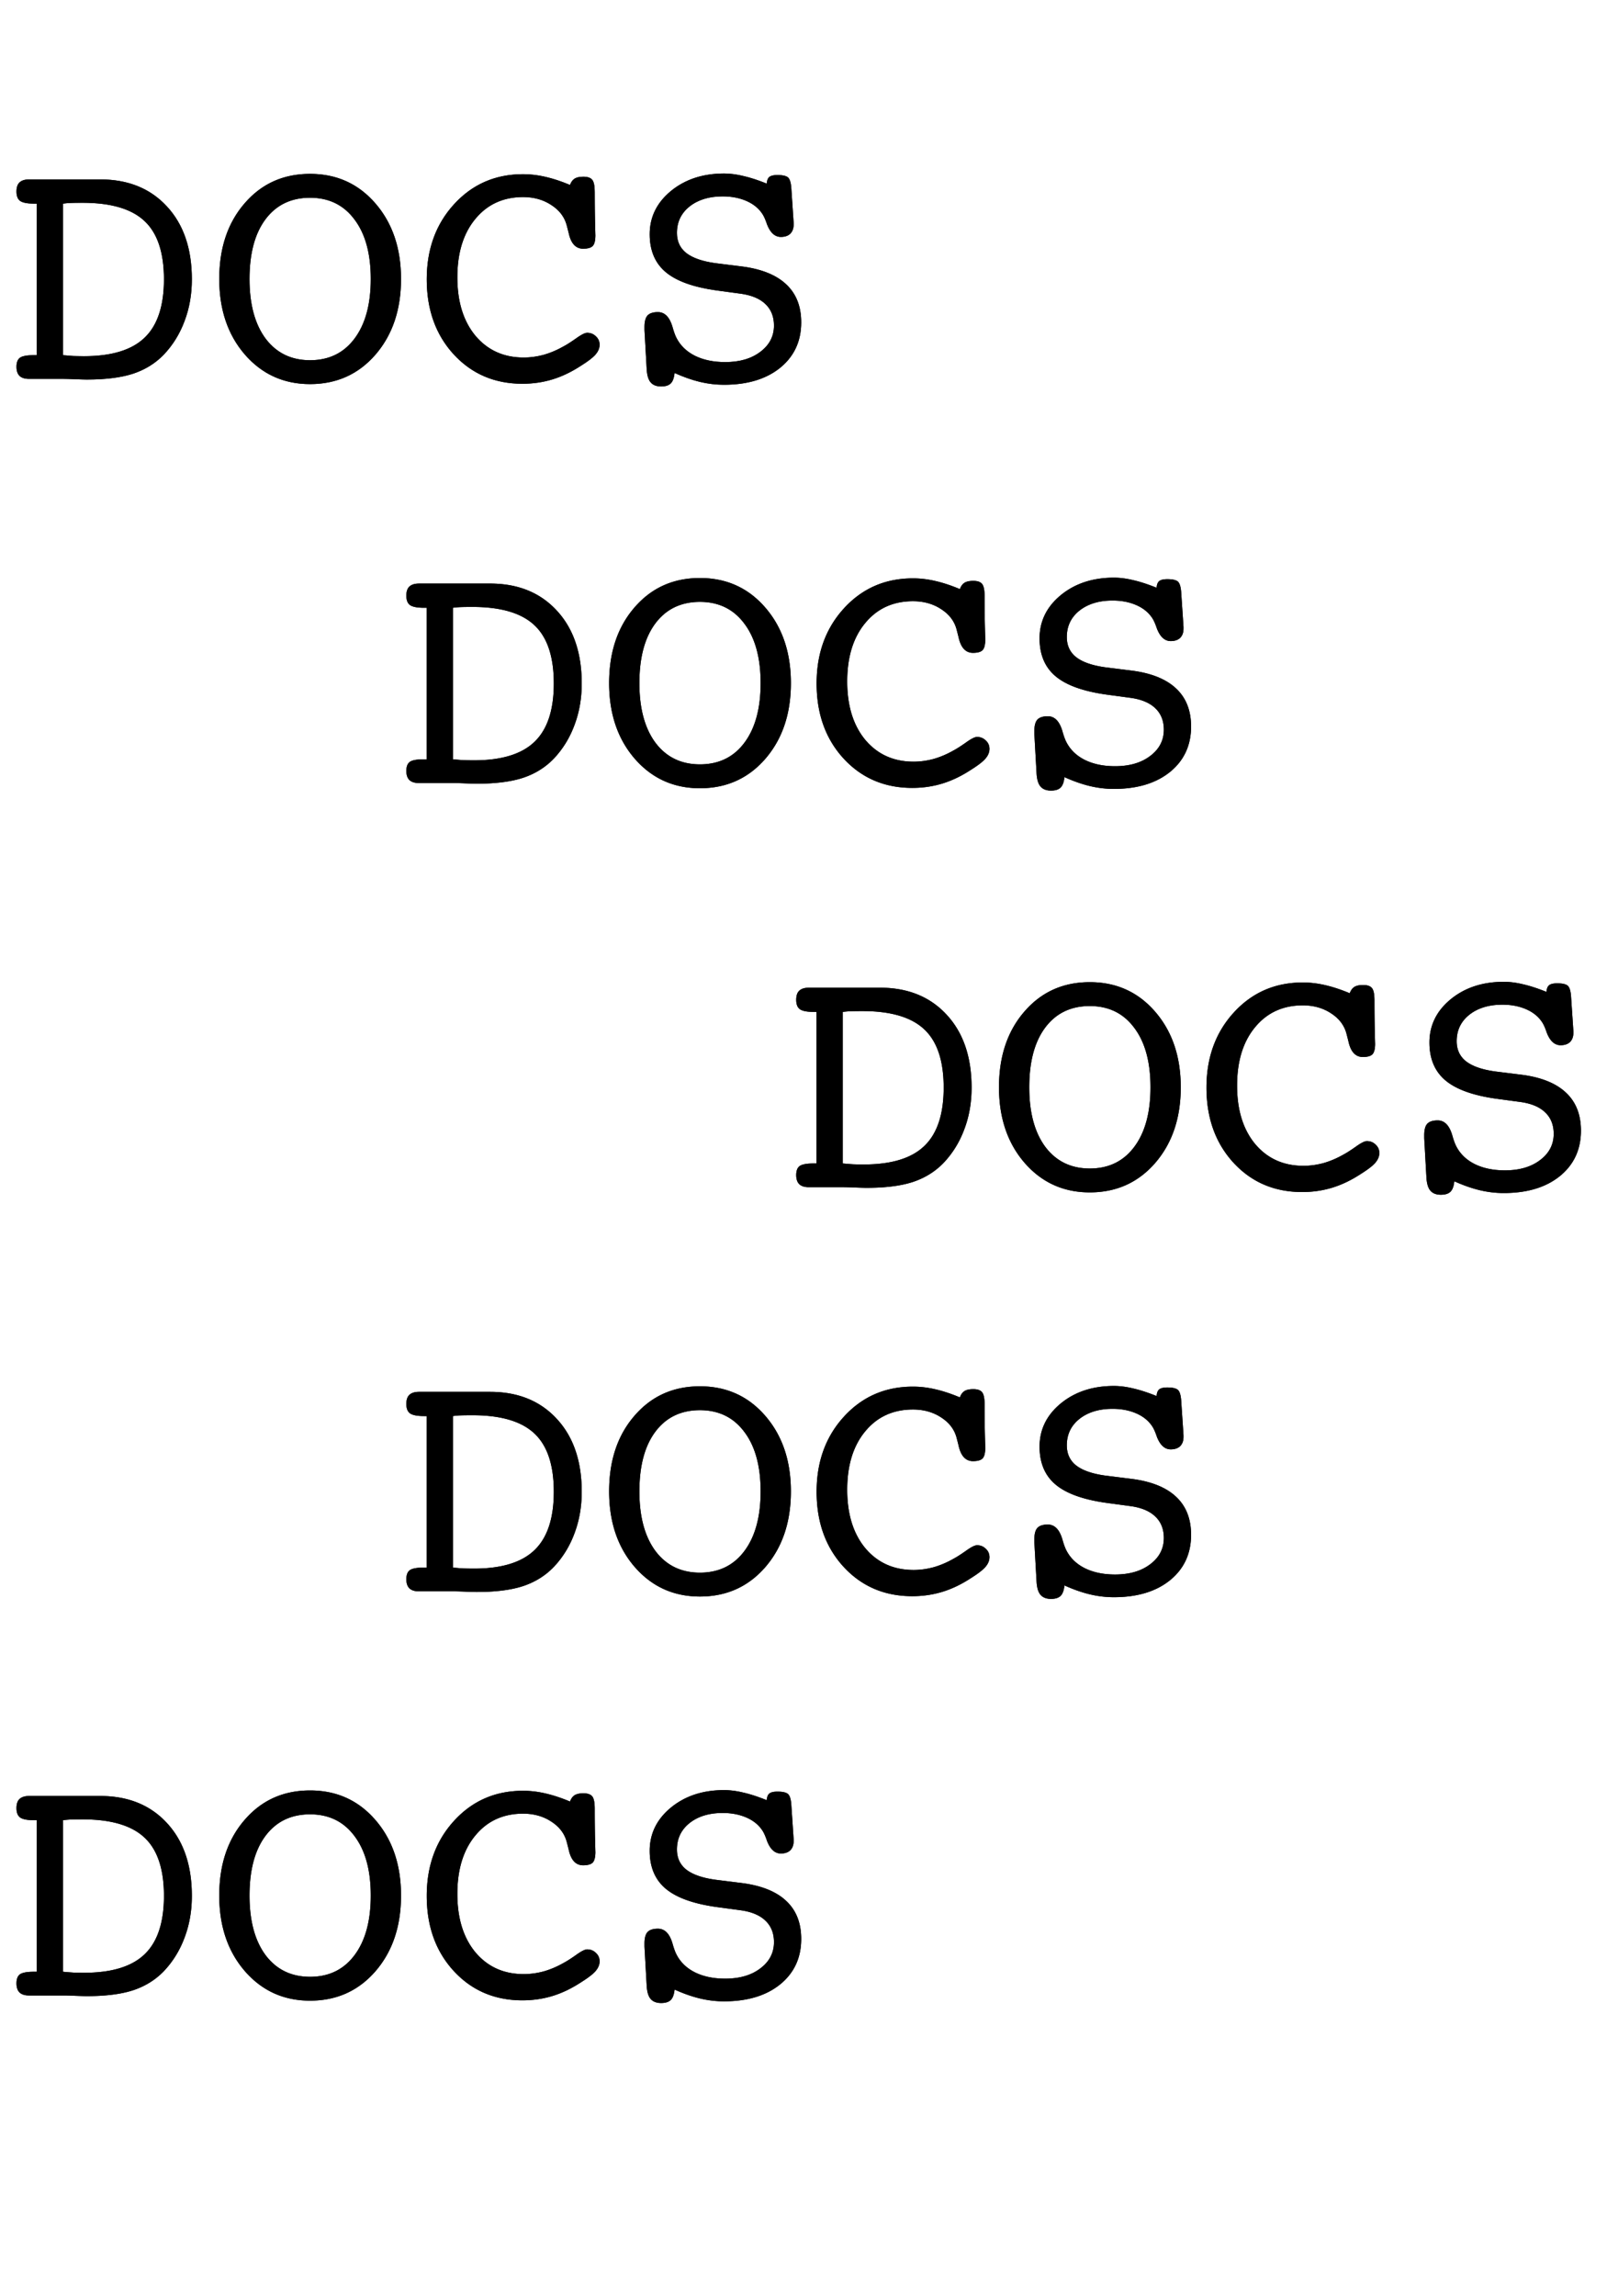 <svg fill="currentColor" 
  xmlns="http://www.w3.org/2000/svg" viewBox="0 0 700 1000">
  <path d="M27.466 154.673c1.562.146 3.1.268 4.614.366 1.563.049 3.076.073 4.541.073 12.012 0 20.8-2.685 26.367-8.056 5.615-5.371 8.423-13.843 8.423-25.415 0-11.621-2.808-20.069-8.423-25.342-5.615-5.322-14.6-7.984-26.953-7.984-2.295 0-4.053.025-5.273.074-1.172.049-2.27.146-3.296.293v65.991zm0 10.327H12.598c-1.807 0-3.174-.439-4.102-1.318-.879-.879-1.318-2.198-1.318-3.955 0-1.905.512-3.223 1.538-3.956 1.074-.732 3.076-1.098 6.006-1.098h1.318V88.682h-1.172c-2.93 0-4.956-.391-6.079-1.172-1.074-.782-1.611-2.149-1.611-4.102 0-1.806.44-3.125 1.318-3.955.928-.879 2.344-1.318 4.248-1.318h30.908c12.158 0 21.85 3.93 29.078 11.792 7.226 7.812 10.84 18.384 10.84 31.714 0 6.494-1.05 12.524-3.15 18.09-2.05 5.567-5.054 10.45-9.009 14.649-3.662 3.808-8.13 6.592-13.403 8.349-5.225 1.709-11.963 2.564-20.215 2.564-.977 0-2.637-.049-4.98-.147-2.295-.097-4.078-.146-5.347-.146zM174.683 121.494c0 13.379-3.711 24.365-11.133 32.959-7.422 8.545-16.919 12.818-28.491 12.818-11.475 0-20.948-4.297-28.418-12.891-7.422-8.594-11.133-19.556-11.133-32.886 0-13.476 3.686-24.463 11.059-32.959 7.373-8.545 16.871-12.817 28.492-12.817 11.572 0 21.069 4.297 28.491 12.89 7.422 8.594 11.133 19.556 11.133 32.886zm-39.624 35.376c8.203 0 14.648-3.125 19.336-9.375 4.736-6.299 7.104-14.966 7.104-26.001 0-11.035-2.368-19.678-7.104-25.928-4.688-6.298-11.133-9.448-19.336-9.448-8.252 0-14.722 3.125-19.41 9.375-4.638 6.201-6.958 14.868-6.958 26.001 0 11.035 2.344 19.702 7.032 26.001 4.736 6.25 11.181 9.375 19.336 9.375zM248.291 80.552c.488-1.319 1.172-2.246 2.051-2.783.879-.538 2.148-.806 3.808-.806 1.807 0 3.077.44 3.809 1.318.732.88 1.099 2.686 1.099 5.42 0 4.785.048 9.253.146 13.404.098 4.101.147 5.883.147 5.346 0 2.295-.391 3.858-1.172 4.688-.782.781-2.173 1.172-4.175 1.172-3.223 0-5.322-2.295-6.299-6.885-.342-1.367-.61-2.417-.806-3.15-.927-3.662-3.149-6.64-6.665-8.935-3.515-2.344-7.641-3.516-12.378-3.516-8.642 0-15.576 3.174-20.8 9.522-5.225 6.299-7.837 14.77-7.837 25.415 0 10.644 2.636 19.14 7.91 25.488 5.322 6.299 12.329 9.448 21.02 9.448 2.832 0 5.713-.39 8.643-1.172 2.93-.83 5.811-2.05 8.643-3.662 1.318-.683 3.125-1.831 5.419-3.442 2.295-1.66 3.931-2.49 4.908-2.49 1.513 0 2.783.512 3.808 1.538 1.075.976 1.612 2.197 1.612 3.662 0 1.465-.586 2.881-1.758 4.248-1.123 1.318-3.247 2.954-6.372 4.907-4.102 2.686-8.228 4.663-12.378 5.933-4.151 1.269-8.521 1.904-13.111 1.904-12.06 0-22.021-4.248-29.882-12.744-7.862-8.545-11.792-19.458-11.792-32.739 0-13.135 3.979-24.048 11.938-32.74 7.959-8.691 17.969-13.037 30.029-13.037 3.223 0 6.495.39 9.815 1.172 3.369.781 6.909 1.953 10.62 3.516zM293.848 162.437c-.244 2.197-.806 3.71-1.685 4.541-.879.878-2.27 1.318-4.175 1.318-2.05 0-3.589-.61-4.614-1.831-.977-1.172-1.538-3.101-1.685-5.786l-.952-16.992v-1.319c0-2.344.44-4.004 1.319-4.98.927-.977 2.441-1.465 4.541-1.465 2.929 0 5.029 2.099 6.299 6.299.585 2.099 1.147 3.686 1.684 4.76 1.709 3.418 4.395 6.055 8.057 7.911 3.711 1.855 8.13 2.783 13.257 2.783 6.298 0 11.401-1.489 15.307-4.468 3.955-2.979 5.933-6.787 5.933-11.426 0-3.857-1.221-6.958-3.662-9.302-2.393-2.343-5.909-3.857-10.547-4.541l-10.84-1.464c-10.107-1.416-17.481-4.078-22.119-7.984-4.639-3.906-6.958-9.399-6.958-16.479 0-7.471 3.076-13.745 9.228-18.823 6.202-5.079 13.916-7.618 23.145-7.618 2.685 0 5.517.367 8.496 1.099 2.978.683 6.348 1.782 10.107 3.296.098-1.416.489-2.393 1.172-2.93.684-.537 1.856-.805 3.516-.805 2.148 0 3.638.317 4.468.952.83.634 1.342 2.148 1.538 4.54l1.025 15.308v.733c0 1.709-.488 3.051-1.465 4.028-.976.928-2.343 1.392-4.101 1.392-2.588 0-4.59-1.807-6.006-5.42-.684-2.051-1.367-3.59-2.051-4.615-1.611-2.441-3.931-4.32-6.958-5.64-3.027-1.318-6.47-1.977-10.327-1.977-5.908 0-10.718 1.465-14.429 4.395-3.662 2.93-5.493 6.762-5.493 11.499 0 3.711 1.367 6.64 4.102 8.789 2.783 2.148 7.006 3.613 12.671 4.394l11.718 1.465c8.496 1.123 14.893 3.736 19.19 7.837 4.297 4.053 6.445 9.546 6.445 16.48 0 8.203-3.052 14.795-9.155 19.775-6.104 4.932-14.258 7.397-24.463 7.397-3.516 0-7.007-.415-10.474-1.245-3.467-.83-7.153-2.124-11.059-3.881z" />
  <path d="M27.466 154.673c1.562.146 3.1.268 4.614.366 1.563.049 3.076.073 4.541.073 12.012 0 20.8-2.685 26.367-8.056 5.615-5.371 8.423-13.843 8.423-25.415 0-11.621-2.808-20.069-8.423-25.342-5.615-5.322-14.6-7.984-26.953-7.984-2.295 0-4.053.025-5.273.074-1.172.049-2.27.146-3.296.293v65.991zm0 10.327H12.598c-1.807 0-3.174-.439-4.102-1.318-.879-.879-1.318-2.198-1.318-3.955 0-1.905.512-3.223 1.538-3.956 1.074-.732 3.076-1.098 6.006-1.098h1.318V88.682h-1.172c-2.93 0-4.956-.391-6.079-1.172-1.074-.782-1.611-2.149-1.611-4.102 0-1.806.44-3.125 1.318-3.955.928-.879 2.344-1.318 4.248-1.318h30.908c12.158 0 21.85 3.93 29.078 11.792 7.226 7.812 10.84 18.384 10.84 31.714 0 6.494-1.05 12.524-3.15 18.09-2.05 5.567-5.054 10.45-9.009 14.649-3.662 3.808-8.13 6.592-13.403 8.349-5.225 1.709-11.963 2.564-20.215 2.564-.977 0-2.637-.049-4.98-.147-2.295-.097-4.078-.146-5.347-.146zM174.683 121.494c0 13.379-3.711 24.365-11.133 32.959-7.422 8.545-16.919 12.818-28.491 12.818-11.475 0-20.948-4.297-28.418-12.891-7.422-8.594-11.133-19.556-11.133-32.886 0-13.476 3.686-24.463 11.059-32.959 7.373-8.545 16.871-12.817 28.492-12.817 11.572 0 21.069 4.297 28.491 12.89 7.422 8.594 11.133 19.556 11.133 32.886zm-39.624 35.376c8.203 0 14.648-3.125 19.336-9.375 4.736-6.299 7.104-14.966 7.104-26.001 0-11.035-2.368-19.678-7.104-25.928-4.688-6.298-11.133-9.448-19.336-9.448-8.252 0-14.722 3.125-19.41 9.375-4.638 6.201-6.958 14.868-6.958 26.001 0 11.035 2.344 19.702 7.032 26.001 4.736 6.25 11.181 9.375 19.336 9.375zM248.291 80.552c.488-1.319 1.172-2.246 2.051-2.783.879-.538 2.148-.806 3.808-.806 1.807 0 3.077.44 3.809 1.318.732.88 1.099 2.686 1.099 5.42 0 4.785.048 9.253.146 13.404.098 4.101.147 5.883.147 5.346 0 2.295-.391 3.858-1.172 4.688-.782.781-2.173 1.172-4.175 1.172-3.223 0-5.322-2.295-6.299-6.885-.342-1.367-.61-2.417-.806-3.15-.927-3.662-3.149-6.64-6.665-8.935-3.515-2.344-7.641-3.516-12.378-3.516-8.642 0-15.576 3.174-20.8 9.522-5.225 6.299-7.837 14.77-7.837 25.415 0 10.644 2.636 19.14 7.91 25.488 5.322 6.299 12.329 9.448 21.02 9.448 2.832 0 5.713-.39 8.643-1.172 2.93-.83 5.811-2.05 8.643-3.662 1.318-.683 3.125-1.831 5.419-3.442 2.295-1.66 3.931-2.49 4.908-2.49 1.513 0 2.783.512 3.808 1.538 1.075.976 1.612 2.197 1.612 3.662 0 1.465-.586 2.881-1.758 4.248-1.123 1.318-3.247 2.954-6.372 4.907-4.102 2.686-8.228 4.663-12.378 5.933-4.151 1.269-8.521 1.904-13.111 1.904-12.06 0-22.021-4.248-29.882-12.744-7.862-8.545-11.792-19.458-11.792-32.739 0-13.135 3.979-24.048 11.938-32.74 7.959-8.691 17.969-13.037 30.029-13.037 3.223 0 6.495.39 9.815 1.172 3.369.781 6.909 1.953 10.62 3.516zM293.848 162.437c-.244 2.197-.806 3.71-1.685 4.541-.879.878-2.27 1.318-4.175 1.318-2.05 0-3.589-.61-4.614-1.831-.977-1.172-1.538-3.101-1.685-5.786l-.952-16.992v-1.319c0-2.344.44-4.004 1.319-4.98.927-.977 2.441-1.465 4.541-1.465 2.929 0 5.029 2.099 6.299 6.299.585 2.099 1.147 3.686 1.684 4.76 1.709 3.418 4.395 6.055 8.057 7.911 3.711 1.855 8.13 2.783 13.257 2.783 6.298 0 11.401-1.489 15.307-4.468 3.955-2.979 5.933-6.787 5.933-11.426 0-3.857-1.221-6.958-3.662-9.302-2.393-2.343-5.909-3.857-10.547-4.541l-10.84-1.464c-10.107-1.416-17.481-4.078-22.119-7.984-4.639-3.906-6.958-9.399-6.958-16.479 0-7.471 3.076-13.745 9.228-18.823 6.202-5.079 13.916-7.618 23.145-7.618 2.685 0 5.517.367 8.496 1.099 2.978.683 6.348 1.782 10.107 3.296.098-1.416.489-2.393 1.172-2.93.684-.537 1.856-.805 3.516-.805 2.148 0 3.638.317 4.468.952.83.634 1.342 2.148 1.538 4.54l1.025 15.308v.733c0 1.709-.488 3.051-1.465 4.028-.976.928-2.343 1.392-4.101 1.392-2.588 0-4.59-1.807-6.006-5.42-.684-2.051-1.367-3.59-2.051-4.615-1.611-2.441-3.931-4.32-6.958-5.64-3.027-1.318-6.47-1.977-10.327-1.977-5.908 0-10.718 1.465-14.429 4.395-3.662 2.93-5.493 6.762-5.493 11.499 0 3.711 1.367 6.64 4.102 8.789 2.783 2.148 7.006 3.613 12.671 4.394l11.718 1.465c8.496 1.123 14.893 3.736 19.19 7.837 4.297 4.053 6.445 9.546 6.445 16.48 0 8.203-3.052 14.795-9.155 19.775-6.104 4.932-14.258 7.397-24.463 7.397-3.516 0-7.007-.415-10.474-1.245-3.467-.83-7.153-2.124-11.059-3.881zM197.29 330.673c1.563.146 3.101.268 4.614.366 1.563.049 3.076.073 4.541.073 12.012 0 20.801-2.685 26.367-8.056 5.616-5.371 8.423-13.843 8.423-25.415 0-11.621-2.807-20.069-8.423-25.342-5.615-5.322-14.599-7.984-26.953-7.984-2.295 0-4.052.025-5.273.074a32.98 32.98 0 00-3.296.293v65.991zm0 10.327H182.422c-1.807 0-3.174-.439-4.102-1.318-.879-.879-1.318-2.198-1.318-3.955 0-1.905.513-3.223 1.538-3.956 1.074-.732 3.076-1.098 6.006-1.098h1.318v-65.991h-1.172c-2.929 0-4.956-.391-6.079-1.172-1.074-.781-1.611-2.149-1.611-4.102 0-1.806.439-3.125 1.318-3.955.928-.879 2.344-1.318 4.248-1.318h30.909c12.158 0 21.85 3.93 29.077 11.792 7.226 7.812 10.84 18.384 10.84 31.714 0 6.494-1.05 12.524-3.15 18.09-2.051 5.567-5.054 10.45-9.009 14.649-3.662 3.808-8.13 6.592-13.403 8.349-5.225 1.709-11.963 2.564-20.215 2.564-.976 0-2.637-.049-4.98-.147-2.295-.097-4.077-.146-5.347-.146zM344.507 297.494c0 13.379-3.711 24.365-11.133 32.959-7.422 8.545-16.919 12.818-28.491 12.818-11.475 0-20.947-4.297-28.418-12.891-7.422-8.594-11.133-19.556-11.133-32.886 0-13.476 3.687-24.463 11.06-32.959 7.373-8.545 16.87-12.817 28.491-12.817 11.572 0 21.069 4.297 28.491 12.89 7.422 8.594 11.133 19.556 11.133 32.886zm-39.624 35.376c8.203 0 14.648-3.125 19.336-9.375 4.736-6.299 7.104-14.966 7.104-26.001 0-11.035-2.368-19.678-7.104-25.928-4.688-6.298-11.133-9.448-19.336-9.448-8.252 0-14.722 3.125-19.409 9.375-4.639 6.201-6.958 14.868-6.958 26.001 0 11.035 2.343 19.702 7.031 26.001 4.736 6.25 11.182 9.375 19.336 9.375zM418.115 256.552c.489-1.319 1.172-2.246 2.051-2.783.879-.538 2.148-.806 3.809-.806 1.806 0 3.076.439 3.808 1.318.733.879 1.099 2.686 1.099 5.42 0 4.785.049 9.253.146 13.403.098 4.102.147 5.884.147 5.347 0 2.295-.391 3.858-1.172 4.688-.781.781-2.173 1.172-4.175 1.172-3.223 0-5.322-2.295-6.299-6.885-.341-1.367-.61-2.417-.805-3.15-.928-3.662-3.15-6.64-6.665-8.935-3.516-2.344-7.642-3.516-12.378-3.516-8.643 0-15.577 3.174-20.801 9.522-5.225 6.299-7.837 14.77-7.837 25.415 0 10.644 2.637 19.14 7.91 25.488 5.322 6.299 12.329 9.448 21.021 9.448 2.832 0 5.713-.39 8.642-1.172 2.93-.83 5.811-2.05 8.643-3.662 1.318-.683 3.125-1.831 5.42-3.442 2.295-1.66 3.93-2.49 4.907-2.49 1.514 0 2.783.512 3.809 1.538 1.074.976 1.611 2.197 1.611 3.662 0 1.465-.586 2.881-1.758 4.248-1.123 1.318-3.247 2.954-6.372 4.907-4.102 2.686-8.228 4.663-12.378 5.933-4.15 1.269-8.52 1.904-13.11 1.904-12.061 0-22.022-4.248-29.883-12.744-7.861-8.545-11.792-19.458-11.792-32.739 0-13.135 3.979-24.048 11.938-32.74 7.959-8.691 17.969-13.037 30.03-13.037 3.222 0 6.494.391 9.814 1.172 3.369.781 6.909 1.953 10.62 3.516zM463.672 338.437c-.244 2.197-.806 3.71-1.685 4.541-.879.878-2.27 1.318-4.175 1.318-2.05 0-3.588-.61-4.614-1.831-.976-1.172-1.538-3.101-1.684-5.786l-.952-16.992v-1.319c0-2.344.439-4.004 1.318-4.98.928-.977 2.441-1.465 4.541-1.465 2.93 0 5.029 2.099 6.299 6.299.586 2.099 1.147 3.686 1.684 4.76 1.709 3.418 4.395 6.055 8.057 7.911 3.711 1.855 8.13 2.783 13.257 2.783 6.299 0 11.401-1.489 15.307-4.468 3.955-2.979 5.933-6.787 5.933-11.426 0-3.857-1.221-6.958-3.662-9.302-2.393-2.343-5.908-3.857-10.547-4.541l-10.84-1.464c-10.107-1.416-17.48-4.078-22.119-7.984-4.639-3.906-6.958-9.399-6.958-16.479 0-7.471 3.076-13.745 9.229-18.824 6.201-5.078 13.916-7.617 23.144-7.617 2.686 0 5.518.367 8.496 1.099 2.979.684 6.348 1.782 10.108 3.296.097-1.416.488-2.393 1.171-2.93.684-.537 1.856-.806 3.516-.806 2.149 0 3.638.318 4.468.953.83.634 1.343 2.148 1.538 4.541l1.025 15.307v.733c0 1.709-.488 3.051-1.465 4.028-.976.928-2.343 1.392-4.101 1.392-2.588 0-4.59-1.807-6.006-5.42-.684-2.051-1.367-3.589-2.051-4.615-1.611-2.441-3.93-4.321-6.958-5.639-3.027-1.319-6.469-1.978-10.327-1.978-5.908 0-10.718 1.465-14.429 4.395-3.662 2.929-5.493 6.762-5.493 11.499 0 3.711 1.367 6.64 4.102 8.789 2.783 2.148 7.007 3.613 12.671 4.394l11.718 1.465c8.497 1.123 14.893 3.736 19.19 7.837 4.297 4.053 6.445 9.546 6.445 16.48 0 8.203-3.052 14.795-9.155 19.775-6.104 4.932-14.258 7.397-24.463 7.397-3.516 0-7.007-.415-10.474-1.245-3.466-.83-7.153-2.124-11.059-3.881z" />
  <path d="M197.29 330.673c1.563.146 3.101.268 4.614.366 1.563.049 3.076.073 4.541.073 12.012 0 20.801-2.685 26.367-8.056 5.616-5.371 8.423-13.843 8.423-25.415 0-11.621-2.807-20.069-8.423-25.342-5.615-5.322-14.599-7.984-26.953-7.984-2.295 0-4.052.025-5.273.074a32.98 32.98 0 00-3.296.293v65.991zm0 10.327H182.422c-1.807 0-3.174-.439-4.102-1.318-.879-.879-1.318-2.198-1.318-3.955 0-1.905.513-3.223 1.538-3.956 1.074-.732 3.076-1.098 6.006-1.098h1.318v-65.991h-1.172c-2.929 0-4.956-.391-6.079-1.172-1.074-.781-1.611-2.149-1.611-4.102 0-1.806.439-3.125 1.318-3.955.928-.879 2.344-1.318 4.248-1.318h30.909c12.158 0 21.85 3.93 29.077 11.792 7.226 7.812 10.84 18.384 10.84 31.714 0 6.494-1.05 12.524-3.15 18.09-2.051 5.567-5.054 10.45-9.009 14.649-3.662 3.808-8.13 6.592-13.403 8.349-5.225 1.709-11.963 2.564-20.215 2.564-.976 0-2.637-.049-4.98-.147-2.295-.097-4.077-.146-5.347-.146zM344.507 297.494c0 13.379-3.711 24.365-11.133 32.959-7.422 8.545-16.919 12.818-28.491 12.818-11.475 0-20.947-4.297-28.418-12.891-7.422-8.594-11.133-19.556-11.133-32.886 0-13.476 3.687-24.463 11.06-32.959 7.373-8.545 16.87-12.817 28.491-12.817 11.572 0 21.069 4.297 28.491 12.89 7.422 8.594 11.133 19.556 11.133 32.886zm-39.624 35.376c8.203 0 14.648-3.125 19.336-9.375 4.736-6.299 7.104-14.966 7.104-26.001 0-11.035-2.368-19.678-7.104-25.928-4.688-6.298-11.133-9.448-19.336-9.448-8.252 0-14.722 3.125-19.409 9.375-4.639 6.201-6.958 14.868-6.958 26.001 0 11.035 2.343 19.702 7.031 26.001 4.736 6.25 11.182 9.375 19.336 9.375zM418.115 256.552c.489-1.319 1.172-2.246 2.051-2.783.879-.538 2.148-.806 3.809-.806 1.806 0 3.076.439 3.808 1.318.733.879 1.099 2.686 1.099 5.42 0 4.785.049 9.253.146 13.403.098 4.102.147 5.884.147 5.347 0 2.295-.391 3.858-1.172 4.688-.781.781-2.173 1.172-4.175 1.172-3.223 0-5.322-2.295-6.299-6.885-.341-1.367-.61-2.417-.805-3.15-.928-3.662-3.15-6.64-6.665-8.935-3.516-2.344-7.642-3.516-12.378-3.516-8.643 0-15.577 3.174-20.801 9.522-5.225 6.299-7.837 14.77-7.837 25.415 0 10.644 2.637 19.14 7.91 25.488 5.322 6.299 12.329 9.448 21.021 9.448 2.832 0 5.713-.39 8.642-1.172 2.93-.83 5.811-2.05 8.643-3.662 1.318-.683 3.125-1.831 5.42-3.442 2.295-1.66 3.93-2.49 4.907-2.49 1.514 0 2.783.512 3.809 1.538 1.074.976 1.611 2.197 1.611 3.662 0 1.465-.586 2.881-1.758 4.248-1.123 1.318-3.247 2.954-6.372 4.907-4.102 2.686-8.228 4.663-12.378 5.933-4.15 1.269-8.52 1.904-13.11 1.904-12.061 0-22.022-4.248-29.883-12.744-7.861-8.545-11.792-19.458-11.792-32.739 0-13.135 3.979-24.048 11.938-32.74 7.959-8.691 17.969-13.037 30.03-13.037 3.222 0 6.494.391 9.814 1.172 3.369.781 6.909 1.953 10.62 3.516zM463.672 338.437c-.244 2.197-.806 3.71-1.685 4.541-.879.878-2.27 1.318-4.175 1.318-2.05 0-3.588-.61-4.614-1.831-.976-1.172-1.538-3.101-1.684-5.786l-.952-16.992v-1.319c0-2.344.439-4.004 1.318-4.98.928-.977 2.441-1.465 4.541-1.465 2.93 0 5.029 2.099 6.299 6.299.586 2.099 1.147 3.686 1.684 4.76 1.709 3.418 4.395 6.055 8.057 7.911 3.711 1.855 8.13 2.783 13.257 2.783 6.299 0 11.401-1.489 15.307-4.468 3.955-2.979 5.933-6.787 5.933-11.426 0-3.857-1.221-6.958-3.662-9.302-2.393-2.343-5.908-3.857-10.547-4.541l-10.84-1.464c-10.107-1.416-17.48-4.078-22.119-7.984-4.639-3.906-6.958-9.399-6.958-16.479 0-7.471 3.076-13.745 9.229-18.824 6.201-5.078 13.916-7.617 23.144-7.617 2.686 0 5.518.367 8.496 1.099 2.979.684 6.348 1.782 10.108 3.296.097-1.416.488-2.393 1.171-2.93.684-.537 1.856-.806 3.516-.806 2.149 0 3.638.318 4.468.953.83.634 1.343 2.148 1.538 4.541l1.025 15.307v.733c0 1.709-.488 3.051-1.465 4.028-.976.928-2.343 1.392-4.101 1.392-2.588 0-4.59-1.807-6.006-5.42-.684-2.051-1.367-3.589-2.051-4.615-1.611-2.441-3.93-4.321-6.958-5.639-3.027-1.319-6.469-1.978-10.327-1.978-5.908 0-10.718 1.465-14.429 4.395-3.662 2.929-5.493 6.762-5.493 11.499 0 3.711 1.367 6.64 4.102 8.789 2.783 2.148 7.007 3.613 12.671 4.394l11.718 1.465c8.497 1.123 14.893 3.736 19.19 7.837 4.297 4.053 6.445 9.546 6.445 16.48 0 8.203-3.052 14.795-9.155 19.775-6.104 4.932-14.258 7.397-24.463 7.397-3.516 0-7.007-.415-10.474-1.245-3.466-.83-7.153-2.124-11.059-3.881zM367.114 506.673c1.563.146 3.101.268 4.615.366 1.562.049 3.076.073 4.541.073 12.011 0 20.8-2.685 26.367-8.056 5.615-5.371 8.423-13.843 8.423-25.415 0-11.621-2.808-20.069-8.423-25.342-5.616-5.322-14.6-7.984-26.953-7.984-2.295 0-4.053.025-5.274.074-1.172.049-2.27.146-3.296.293v65.991zm0 10.327H352.246c-1.807 0-3.174-.439-4.101-1.318-.879-.879-1.319-2.198-1.319-3.955 0-1.905.513-3.223 1.538-3.956 1.074-.732 3.076-1.098 6.006-1.098h1.318v-65.991h-1.171c-2.93 0-4.956-.391-6.079-1.172-1.075-.781-1.612-2.149-1.612-4.102 0-1.806.44-3.125 1.319-3.955.927-.879 2.343-1.318 4.248-1.318h30.908c12.158 0 21.85 3.93 29.077 11.792 7.226 7.812 10.84 18.384 10.84 31.714 0 6.494-1.05 12.524-3.15 18.09-2.05 5.567-5.053 10.45-9.008 14.649-3.663 3.808-8.13 6.592-13.404 8.349-5.224 1.709-11.963 2.564-20.215 2.564-.976 0-2.636-.049-4.98-.147-2.295-.097-4.077-.146-5.347-.146zM514.331 473.494c0 13.379-3.711 24.365-11.133 32.959-7.422 8.545-16.919 12.818-28.491 12.818-11.475 0-20.947-4.297-28.418-12.891-7.422-8.594-11.133-19.556-11.133-32.886 0-13.476 3.687-24.463 11.06-32.959 7.373-8.545 16.87-12.817 28.491-12.817 11.572 0 21.069 4.297 28.491 12.89 7.422 8.594 11.133 19.556 11.133 32.886zm-39.624 35.376c8.203 0 14.648-3.125 19.336-9.375 4.736-6.299 7.104-14.966 7.104-26.001 0-11.035-2.368-19.678-7.104-25.928-4.688-6.298-11.133-9.448-19.336-9.448-8.252 0-14.722 3.125-19.409 9.375-4.639 6.201-6.958 14.868-6.958 26.001 0 11.035 2.344 19.702 7.031 26.001 4.736 6.25 11.182 9.375 19.336 9.375zM587.939 432.552c.489-1.319 1.172-2.246 2.051-2.783.879-.538 2.149-.806 3.809-.806 1.806 0 3.076.439 3.808 1.318.733.879 1.099 2.686 1.099 5.42 0 4.785.049 9.253.147 13.403.097 4.102.146 5.884.146 5.347 0 2.295-.391 3.858-1.172 4.688-.781.781-2.173 1.172-4.175 1.172-3.222 0-5.322-2.295-6.298-6.885a233.566 233.566 0 00-.806-3.15c-.928-3.662-3.15-6.64-6.665-8.935-3.516-2.344-7.642-3.516-12.378-3.516-8.643 0-15.576 3.174-20.801 9.522-5.225 6.299-7.837 14.77-7.837 25.415 0 10.644 2.637 19.14 7.91 25.488 5.323 6.299 12.329 9.448 21.021 9.448 2.832 0 5.713-.39 8.642-1.172 2.93-.83 5.811-2.05 8.643-3.662 1.318-.683 3.125-1.831 5.42-3.442 2.295-1.66 3.931-2.49 4.907-2.49 1.514 0 2.783.512 3.809 1.538 1.074.976 1.611 2.197 1.611 3.662 0 1.465-.586 2.881-1.758 4.248-1.123 1.318-3.247 2.954-6.372 4.907-4.101 2.686-8.227 4.663-12.378 5.933-4.15 1.269-8.52 1.904-13.11 1.904-12.061 0-22.022-4.248-29.883-12.744-7.861-8.545-11.792-19.458-11.792-32.739 0-13.135 3.98-24.048 11.939-32.74 7.959-8.691 17.968-13.037 30.029-13.037 3.223 0 6.494.391 9.814 1.172 3.369.781 6.91 1.953 10.62 3.516zM633.496 514.437c-.244 2.197-.806 3.71-1.684 4.541-.879.878-2.271 1.318-4.175 1.318-2.051 0-3.589-.61-4.615-1.831-.976-1.172-1.538-3.101-1.684-5.786l-.952-16.992v-1.319c0-2.344.439-4.004 1.318-4.98.928-.977 2.442-1.465 4.541-1.465 2.93 0 5.029 2.099 6.299 6.299.586 2.099 1.147 3.686 1.685 4.76 1.709 3.418 4.394 6.055 8.056 7.911 3.711 1.855 8.13 2.783 13.257 2.783 6.299 0 11.401-1.489 15.308-4.468 3.955-2.979 5.932-6.787 5.932-11.426 0-3.857-1.22-6.958-3.662-9.302-2.392-2.343-5.908-3.857-10.547-4.541l-10.84-1.464c-10.107-1.416-17.48-4.078-22.119-7.984-4.638-3.906-6.958-9.399-6.958-16.479 0-7.471 3.076-13.745 9.229-18.824 6.201-5.078 13.916-7.617 23.144-7.617 2.686 0 5.518.367 8.496 1.099 2.979.684 6.348 1.782 10.108 3.296.097-1.416.488-2.393 1.172-2.93.683-.537 1.855-.806 3.515-.806 2.149 0 3.638.318 4.468.953.83.634 1.343 2.148 1.538 4.541l1.026 15.307v.733c0 1.709-.489 3.051-1.465 4.028-.977.928-2.344 1.392-4.102 1.392-2.588 0-4.59-1.807-6.006-5.42-.683-2.051-1.367-3.589-2.05-4.615-1.612-2.441-3.931-4.321-6.958-5.639-3.028-1.319-6.47-1.978-10.328-1.978-5.908 0-10.717 1.465-14.428 4.395-3.662 2.929-5.494 6.762-5.494 11.499 0 3.711 1.368 6.64 4.102 8.789 2.783 2.148 7.007 3.613 12.671 4.394l11.719 1.465c8.496 1.123 14.892 3.736 19.189 7.837 4.297 4.053 6.445 9.546 6.445 16.48 0 8.203-3.051 14.795-9.155 19.775-6.103 4.932-14.258 7.397-24.463 7.397-3.515 0-7.007-.415-10.473-1.245-3.467-.83-7.154-2.124-11.06-3.881z" />
  <path d="M367.114 506.673c1.563.146 3.101.268 4.615.366 1.562.049 3.076.073 4.541.073 12.011 0 20.8-2.685 26.367-8.056 5.615-5.371 8.423-13.843 8.423-25.415 0-11.621-2.808-20.069-8.423-25.342-5.616-5.322-14.6-7.984-26.953-7.984-2.295 0-4.053.025-5.274.074-1.172.049-2.27.146-3.296.293v65.991zm0 10.327H352.246c-1.807 0-3.174-.439-4.101-1.318-.879-.879-1.319-2.198-1.319-3.955 0-1.905.513-3.223 1.538-3.956 1.074-.732 3.076-1.098 6.006-1.098h1.318v-65.991h-1.171c-2.93 0-4.956-.391-6.079-1.172-1.075-.781-1.612-2.149-1.612-4.102 0-1.806.44-3.125 1.319-3.955.927-.879 2.343-1.318 4.248-1.318h30.908c12.158 0 21.85 3.93 29.077 11.792 7.226 7.812 10.84 18.384 10.84 31.714 0 6.494-1.05 12.524-3.15 18.09-2.05 5.567-5.053 10.45-9.008 14.649-3.663 3.808-8.13 6.592-13.404 8.349-5.224 1.709-11.963 2.564-20.215 2.564-.976 0-2.636-.049-4.98-.147-2.295-.097-4.077-.146-5.347-.146zM514.331 473.494c0 13.379-3.711 24.365-11.133 32.959-7.422 8.545-16.919 12.818-28.491 12.818-11.475 0-20.947-4.297-28.418-12.891-7.422-8.594-11.133-19.556-11.133-32.886 0-13.476 3.687-24.463 11.06-32.959 7.373-8.545 16.87-12.817 28.491-12.817 11.572 0 21.069 4.297 28.491 12.89 7.422 8.594 11.133 19.556 11.133 32.886zm-39.624 35.376c8.203 0 14.648-3.125 19.336-9.375 4.736-6.299 7.104-14.966 7.104-26.001 0-11.035-2.368-19.678-7.104-25.928-4.688-6.298-11.133-9.448-19.336-9.448-8.252 0-14.722 3.125-19.409 9.375-4.639 6.201-6.958 14.868-6.958 26.001 0 11.035 2.344 19.702 7.031 26.001 4.736 6.25 11.182 9.375 19.336 9.375zM587.939 432.552c.489-1.319 1.172-2.246 2.051-2.783.879-.538 2.149-.806 3.809-.806 1.806 0 3.076.439 3.808 1.318.733.879 1.099 2.686 1.099 5.42 0 4.785.049 9.253.147 13.403.097 4.102.146 5.884.146 5.347 0 2.295-.391 3.858-1.172 4.688-.781.781-2.173 1.172-4.175 1.172-3.222 0-5.322-2.295-6.298-6.885a233.566 233.566 0 00-.806-3.15c-.928-3.662-3.15-6.64-6.665-8.935-3.516-2.344-7.642-3.516-12.378-3.516-8.643 0-15.576 3.174-20.801 9.522-5.225 6.299-7.837 14.77-7.837 25.415 0 10.644 2.637 19.14 7.91 25.488 5.323 6.299 12.329 9.448 21.021 9.448 2.832 0 5.713-.39 8.642-1.172 2.93-.83 5.811-2.05 8.643-3.662 1.318-.683 3.125-1.831 5.42-3.442 2.295-1.66 3.931-2.49 4.907-2.49 1.514 0 2.783.512 3.809 1.538 1.074.976 1.611 2.197 1.611 3.662 0 1.465-.586 2.881-1.758 4.248-1.123 1.318-3.247 2.954-6.372 4.907-4.101 2.686-8.227 4.663-12.378 5.933-4.15 1.269-8.52 1.904-13.11 1.904-12.061 0-22.022-4.248-29.883-12.744-7.861-8.545-11.792-19.458-11.792-32.739 0-13.135 3.98-24.048 11.939-32.74 7.959-8.691 17.968-13.037 30.029-13.037 3.223 0 6.494.391 9.814 1.172 3.369.781 6.91 1.953 10.62 3.516zM633.496 514.437c-.244 2.197-.806 3.71-1.684 4.541-.879.878-2.271 1.318-4.175 1.318-2.051 0-3.589-.61-4.615-1.831-.976-1.172-1.538-3.101-1.684-5.786l-.952-16.992v-1.319c0-2.344.439-4.004 1.318-4.98.928-.977 2.442-1.465 4.541-1.465 2.93 0 5.029 2.099 6.299 6.299.586 2.099 1.147 3.686 1.685 4.76 1.709 3.418 4.394 6.055 8.056 7.911 3.711 1.855 8.13 2.783 13.257 2.783 6.299 0 11.401-1.489 15.308-4.468 3.955-2.979 5.932-6.787 5.932-11.426 0-3.857-1.22-6.958-3.662-9.302-2.392-2.343-5.908-3.857-10.547-4.541l-10.84-1.464c-10.107-1.416-17.48-4.078-22.119-7.984-4.638-3.906-6.958-9.399-6.958-16.479 0-7.471 3.076-13.745 9.229-18.824 6.201-5.078 13.916-7.617 23.144-7.617 2.686 0 5.518.367 8.496 1.099 2.979.684 6.348 1.782 10.108 3.296.097-1.416.488-2.393 1.172-2.93.683-.537 1.855-.806 3.515-.806 2.149 0 3.638.318 4.468.953.83.634 1.343 2.148 1.538 4.541l1.026 15.307v.733c0 1.709-.489 3.051-1.465 4.028-.977.928-2.344 1.392-4.102 1.392-2.588 0-4.59-1.807-6.006-5.42-.683-2.051-1.367-3.589-2.05-4.615-1.612-2.441-3.931-4.321-6.958-5.639-3.028-1.319-6.47-1.978-10.328-1.978-5.908 0-10.717 1.465-14.428 4.395-3.662 2.929-5.494 6.762-5.494 11.499 0 3.711 1.368 6.64 4.102 8.789 2.783 2.148 7.007 3.613 12.671 4.394l11.719 1.465c8.496 1.123 14.892 3.736 19.189 7.837 4.297 4.053 6.445 9.546 6.445 16.48 0 8.203-3.051 14.795-9.155 19.775-6.103 4.932-14.258 7.397-24.463 7.397-3.515 0-7.007-.415-10.473-1.245-3.467-.83-7.154-2.124-11.06-3.881zM197.29 682.673c1.563.146 3.101.268 4.614.366 1.563.049 3.076.073 4.541.073 12.012 0 20.801-2.685 26.367-8.056 5.616-5.371 8.423-13.843 8.423-25.415 0-11.621-2.807-20.069-8.423-25.342-5.615-5.322-14.599-7.984-26.953-7.984-2.295 0-4.052.025-5.273.074a32.98 32.98 0 00-3.296.293v65.991zm0 10.327H182.422c-1.807 0-3.174-.439-4.102-1.318-.879-.879-1.318-2.198-1.318-3.955 0-1.905.513-3.223 1.538-3.956 1.074-.732 3.076-1.098 6.006-1.098h1.318v-65.991h-1.172c-2.929 0-4.956-.391-6.079-1.172-1.074-.781-1.611-2.149-1.611-4.102 0-1.806.439-3.125 1.318-3.955.928-.879 2.344-1.318 4.248-1.318h30.909c12.158 0 21.85 3.93 29.077 11.792 7.226 7.812 10.84 18.384 10.84 31.714 0 6.494-1.05 12.524-3.15 18.09-2.051 5.567-5.054 10.45-9.009 14.649-3.662 3.808-8.13 6.592-13.403 8.349-5.225 1.709-11.963 2.564-20.215 2.564-.976 0-2.637-.049-4.98-.147-2.295-.097-4.077-.146-5.347-.146zM344.507 649.494c0 13.379-3.711 24.365-11.133 32.959-7.422 8.545-16.919 12.818-28.491 12.818-11.475 0-20.947-4.297-28.418-12.891-7.422-8.594-11.133-19.556-11.133-32.886 0-13.476 3.687-24.463 11.06-32.959 7.373-8.545 16.87-12.817 28.491-12.817 11.572 0 21.069 4.297 28.491 12.89 7.422 8.594 11.133 19.556 11.133 32.886zm-39.624 35.376c8.203 0 14.648-3.125 19.336-9.375 4.736-6.299 7.104-14.966 7.104-26.001 0-11.035-2.368-19.678-7.104-25.928-4.688-6.298-11.133-9.448-19.336-9.448-8.252 0-14.722 3.125-19.409 9.375-4.639 6.201-6.958 14.868-6.958 26.001 0 11.035 2.343 19.702 7.031 26.001 4.736 6.25 11.182 9.375 19.336 9.375zM418.115 608.552c.489-1.319 1.172-2.246 2.051-2.783.879-.538 2.148-.806 3.809-.806 1.806 0 3.076.439 3.808 1.318.733.879 1.099 2.686 1.099 5.42 0 4.785.049 9.253.146 13.403.098 4.102.147 5.884.147 5.347 0 2.295-.391 3.858-1.172 4.688-.781.781-2.173 1.172-4.175 1.172-3.223 0-5.322-2.295-6.299-6.885-.341-1.367-.61-2.417-.805-3.15-.928-3.662-3.15-6.64-6.665-8.935-3.516-2.344-7.642-3.516-12.378-3.516-8.643 0-15.577 3.174-20.801 9.522-5.225 6.299-7.837 14.77-7.837 25.415 0 10.644 2.637 19.14 7.91 25.488 5.322 6.299 12.329 9.448 21.021 9.448 2.832 0 5.713-.39 8.642-1.172 2.93-.83 5.811-2.05 8.643-3.662 1.318-.683 3.125-1.831 5.42-3.442 2.295-1.66 3.93-2.49 4.907-2.49 1.514 0 2.783.512 3.809 1.538 1.074.976 1.611 2.197 1.611 3.662 0 1.465-.586 2.881-1.758 4.248-1.123 1.318-3.247 2.954-6.372 4.907-4.102 2.686-8.228 4.663-12.378 5.933-4.15 1.269-8.52 1.904-13.11 1.904-12.061 0-22.022-4.248-29.883-12.744-7.861-8.545-11.792-19.458-11.792-32.739 0-13.135 3.979-24.048 11.938-32.74 7.959-8.691 17.969-13.037 30.03-13.037 3.222 0 6.494.391 9.814 1.172 3.369.781 6.909 1.953 10.62 3.516zM463.672 690.437c-.244 2.197-.806 3.71-1.685 4.541-.879.878-2.27 1.318-4.175 1.318-2.05 0-3.588-.61-4.614-1.831-.976-1.172-1.538-3.101-1.684-5.786l-.952-16.992v-1.319c0-2.344.439-4.004 1.318-4.98.928-.977 2.441-1.465 4.541-1.465 2.93 0 5.029 2.099 6.299 6.299.586 2.099 1.147 3.686 1.684 4.76 1.709 3.418 4.395 6.055 8.057 7.911 3.711 1.855 8.13 2.783 13.257 2.783 6.299 0 11.401-1.489 15.307-4.468 3.955-2.979 5.933-6.787 5.933-11.426 0-3.857-1.221-6.958-3.662-9.302-2.393-2.343-5.908-3.857-10.547-4.541l-10.84-1.464c-10.107-1.416-17.48-4.078-22.119-7.984-4.639-3.906-6.958-9.399-6.958-16.479 0-7.471 3.076-13.745 9.229-18.824 6.201-5.078 13.916-7.617 23.144-7.617 2.686 0 5.518.367 8.496 1.099 2.979.684 6.348 1.782 10.108 3.296.097-1.416.488-2.393 1.171-2.93.684-.537 1.856-.806 3.516-.806 2.149 0 3.638.318 4.468.953.83.634 1.343 2.148 1.538 4.541l1.025 15.307v.733c0 1.709-.488 3.051-1.465 4.028-.976.928-2.343 1.392-4.101 1.392-2.588 0-4.59-1.807-6.006-5.42-.684-2.051-1.367-3.589-2.051-4.615-1.611-2.441-3.93-4.321-6.958-5.639-3.027-1.319-6.469-1.978-10.327-1.978-5.908 0-10.718 1.465-14.429 4.395-3.662 2.929-5.493 6.762-5.493 11.499 0 3.711 1.367 6.64 4.102 8.789 2.783 2.148 7.007 3.613 12.671 4.394l11.718 1.465c8.497 1.123 14.893 3.736 19.19 7.837 4.297 4.053 6.445 9.546 6.445 16.48 0 8.203-3.052 14.795-9.155 19.775-6.104 4.932-14.258 7.397-24.463 7.397-3.516 0-7.007-.415-10.474-1.245-3.466-.83-7.153-2.124-11.059-3.881z" />
  <path d="M197.29 682.673c1.563.146 3.101.268 4.614.366 1.563.049 3.076.073 4.541.073 12.012 0 20.801-2.685 26.367-8.056 5.616-5.371 8.423-13.843 8.423-25.415 0-11.621-2.807-20.069-8.423-25.342-5.615-5.322-14.599-7.984-26.953-7.984-2.295 0-4.052.025-5.273.074a32.98 32.98 0 00-3.296.293v65.991zm0 10.327H182.422c-1.807 0-3.174-.439-4.102-1.318-.879-.879-1.318-2.198-1.318-3.955 0-1.905.513-3.223 1.538-3.956 1.074-.732 3.076-1.098 6.006-1.098h1.318v-65.991h-1.172c-2.929 0-4.956-.391-6.079-1.172-1.074-.781-1.611-2.149-1.611-4.102 0-1.806.439-3.125 1.318-3.955.928-.879 2.344-1.318 4.248-1.318h30.909c12.158 0 21.85 3.93 29.077 11.792 7.226 7.812 10.84 18.384 10.84 31.714 0 6.494-1.05 12.524-3.15 18.09-2.051 5.567-5.054 10.45-9.009 14.649-3.662 3.808-8.13 6.592-13.403 8.349-5.225 1.709-11.963 2.564-20.215 2.564-.976 0-2.637-.049-4.98-.147-2.295-.097-4.077-.146-5.347-.146zM344.507 649.494c0 13.379-3.711 24.365-11.133 32.959-7.422 8.545-16.919 12.818-28.491 12.818-11.475 0-20.947-4.297-28.418-12.891-7.422-8.594-11.133-19.556-11.133-32.886 0-13.476 3.687-24.463 11.06-32.959 7.373-8.545 16.87-12.817 28.491-12.817 11.572 0 21.069 4.297 28.491 12.89 7.422 8.594 11.133 19.556 11.133 32.886zm-39.624 35.376c8.203 0 14.648-3.125 19.336-9.375 4.736-6.299 7.104-14.966 7.104-26.001 0-11.035-2.368-19.678-7.104-25.928-4.688-6.298-11.133-9.448-19.336-9.448-8.252 0-14.722 3.125-19.409 9.375-4.639 6.201-6.958 14.868-6.958 26.001 0 11.035 2.343 19.702 7.031 26.001 4.736 6.25 11.182 9.375 19.336 9.375zM418.115 608.552c.489-1.319 1.172-2.246 2.051-2.783.879-.538 2.148-.806 3.809-.806 1.806 0 3.076.439 3.808 1.318.733.879 1.099 2.686 1.099 5.42 0 4.785.049 9.253.146 13.403.098 4.102.147 5.884.147 5.347 0 2.295-.391 3.858-1.172 4.688-.781.781-2.173 1.172-4.175 1.172-3.223 0-5.322-2.295-6.299-6.885-.341-1.367-.61-2.417-.805-3.15-.928-3.662-3.15-6.64-6.665-8.935-3.516-2.344-7.642-3.516-12.378-3.516-8.643 0-15.577 3.174-20.801 9.522-5.225 6.299-7.837 14.77-7.837 25.415 0 10.644 2.637 19.14 7.91 25.488 5.322 6.299 12.329 9.448 21.021 9.448 2.832 0 5.713-.39 8.642-1.172 2.93-.83 5.811-2.05 8.643-3.662 1.318-.683 3.125-1.831 5.42-3.442 2.295-1.66 3.93-2.49 4.907-2.49 1.514 0 2.783.512 3.809 1.538 1.074.976 1.611 2.197 1.611 3.662 0 1.465-.586 2.881-1.758 4.248-1.123 1.318-3.247 2.954-6.372 4.907-4.102 2.686-8.228 4.663-12.378 5.933-4.15 1.269-8.52 1.904-13.11 1.904-12.061 0-22.022-4.248-29.883-12.744-7.861-8.545-11.792-19.458-11.792-32.739 0-13.135 3.979-24.048 11.938-32.74 7.959-8.691 17.969-13.037 30.03-13.037 3.222 0 6.494.391 9.814 1.172 3.369.781 6.909 1.953 10.62 3.516zM463.672 690.437c-.244 2.197-.806 3.71-1.685 4.541-.879.878-2.27 1.318-4.175 1.318-2.05 0-3.588-.61-4.614-1.831-.976-1.172-1.538-3.101-1.684-5.786l-.952-16.992v-1.319c0-2.344.439-4.004 1.318-4.98.928-.977 2.441-1.465 4.541-1.465 2.93 0 5.029 2.099 6.299 6.299.586 2.099 1.147 3.686 1.684 4.76 1.709 3.418 4.395 6.055 8.057 7.911 3.711 1.855 8.13 2.783 13.257 2.783 6.299 0 11.401-1.489 15.307-4.468 3.955-2.979 5.933-6.787 5.933-11.426 0-3.857-1.221-6.958-3.662-9.302-2.393-2.343-5.908-3.857-10.547-4.541l-10.84-1.464c-10.107-1.416-17.48-4.078-22.119-7.984-4.639-3.906-6.958-9.399-6.958-16.479 0-7.471 3.076-13.745 9.229-18.824 6.201-5.078 13.916-7.617 23.144-7.617 2.686 0 5.518.367 8.496 1.099 2.979.684 6.348 1.782 10.108 3.296.097-1.416.488-2.393 1.171-2.93.684-.537 1.856-.806 3.516-.806 2.149 0 3.638.318 4.468.953.83.634 1.343 2.148 1.538 4.541l1.025 15.307v.733c0 1.709-.488 3.051-1.465 4.028-.976.928-2.343 1.392-4.101 1.392-2.588 0-4.59-1.807-6.006-5.42-.684-2.051-1.367-3.589-2.051-4.615-1.611-2.441-3.93-4.321-6.958-5.639-3.027-1.319-6.469-1.978-10.327-1.978-5.908 0-10.718 1.465-14.429 4.395-3.662 2.929-5.493 6.762-5.493 11.499 0 3.711 1.367 6.64 4.102 8.789 2.783 2.148 7.007 3.613 12.671 4.394l11.718 1.465c8.497 1.123 14.893 3.736 19.19 7.837 4.297 4.053 6.445 9.546 6.445 16.48 0 8.203-3.052 14.795-9.155 19.775-6.104 4.932-14.258 7.397-24.463 7.397-3.516 0-7.007-.415-10.474-1.245-3.466-.83-7.153-2.124-11.059-3.881zM27.466 858.673c1.562.146 3.1.268 4.614.366 1.563.049 3.076.073 4.541.073 12.012 0 20.8-2.685 26.367-8.056 5.615-5.371 8.423-13.843 8.423-25.415 0-11.621-2.808-20.069-8.423-25.342-5.615-5.322-14.6-7.984-26.953-7.984-2.295 0-4.053.025-5.273.074a32.99 32.99 0 00-3.296.293v65.991zm0 10.327H12.598c-1.807 0-3.174-.439-4.102-1.318-.879-.879-1.318-2.198-1.318-3.955 0-1.905.512-3.223 1.538-3.956 1.074-.732 3.076-1.098 6.006-1.098h1.318v-65.991h-1.172c-2.93 0-4.956-.391-6.079-1.172-1.074-.781-1.611-2.149-1.611-4.102 0-1.806.44-3.125 1.318-3.955.928-.879 2.344-1.318 4.248-1.318h30.908c12.158 0 21.85 3.93 29.078 11.792 7.226 7.812 10.84 18.384 10.84 31.714 0 6.494-1.05 12.524-3.15 18.09-2.05 5.567-5.054 10.45-9.009 14.649-3.662 3.808-8.13 6.592-13.403 8.349-5.225 1.709-11.963 2.564-20.215 2.564-.977 0-2.637-.049-4.98-.147-2.295-.097-4.078-.146-5.347-.146zM174.683 825.494c0 13.379-3.711 24.365-11.133 32.959-7.422 8.545-16.919 12.818-28.491 12.818-11.475 0-20.948-4.297-28.418-12.891-7.422-8.594-11.133-19.556-11.133-32.886 0-13.476 3.686-24.463 11.059-32.959 7.373-8.545 16.871-12.817 28.492-12.817 11.572 0 21.069 4.297 28.491 12.89 7.422 8.594 11.133 19.556 11.133 32.886zm-39.624 35.376c8.203 0 14.648-3.125 19.336-9.375 4.736-6.299 7.104-14.966 7.104-26.001 0-11.035-2.368-19.678-7.104-25.928-4.688-6.298-11.133-9.448-19.336-9.448-8.252 0-14.722 3.125-19.41 9.375-4.638 6.201-6.958 14.868-6.958 26.001 0 11.035 2.344 19.702 7.032 26.001 4.736 6.25 11.181 9.375 19.336 9.375zM248.291 784.552c.488-1.319 1.172-2.246 2.051-2.783.879-.538 2.148-.806 3.808-.806 1.807 0 3.077.439 3.809 1.318.732.879 1.099 2.686 1.099 5.42 0 4.785.048 9.253.146 13.403.098 4.102.147 5.884.147 5.347 0 2.295-.391 3.858-1.172 4.688-.782.781-2.173 1.172-4.175 1.172-3.223 0-5.322-2.295-6.299-6.885-.342-1.367-.61-2.417-.806-3.15-.927-3.662-3.149-6.64-6.665-8.935-3.515-2.344-7.641-3.516-12.378-3.516-8.642 0-15.576 3.174-20.8 9.522-5.225 6.299-7.837 14.77-7.837 25.415 0 10.644 2.636 19.14 7.91 25.488 5.322 6.299 12.329 9.448 21.02 9.448 2.832 0 5.713-.39 8.643-1.172 2.93-.83 5.811-2.05 8.643-3.662 1.318-.683 3.125-1.831 5.419-3.442 2.295-1.66 3.931-2.49 4.908-2.49 1.513 0 2.783.512 3.808 1.538 1.075.976 1.612 2.197 1.612 3.662 0 1.465-.586 2.881-1.758 4.248-1.123 1.318-3.247 2.954-6.372 4.907-4.102 2.686-8.228 4.663-12.378 5.933-4.151 1.269-8.521 1.904-13.111 1.904-12.06 0-22.021-4.248-29.882-12.744-7.862-8.545-11.792-19.458-11.792-32.739 0-13.135 3.979-24.048 11.938-32.74 7.959-8.691 17.969-13.037 30.029-13.037 3.223 0 6.495.391 9.815 1.172 3.369.781 6.909 1.953 10.62 3.516zM293.848 866.437c-.244 2.197-.806 3.71-1.685 4.541-.879.878-2.27 1.318-4.175 1.318-2.05 0-3.589-.61-4.614-1.831-.977-1.172-1.538-3.101-1.685-5.786l-.952-16.992v-1.319c0-2.344.44-4.004 1.319-4.98.927-.977 2.441-1.465 4.541-1.465 2.929 0 5.029 2.099 6.299 6.299.585 2.099 1.147 3.686 1.684 4.76 1.709 3.418 4.395 6.055 8.057 7.911 3.711 1.855 8.13 2.783 13.257 2.783 6.298 0 11.401-1.489 15.307-4.468 3.955-2.979 5.933-6.787 5.933-11.426 0-3.857-1.221-6.958-3.662-9.302-2.393-2.343-5.909-3.857-10.547-4.541l-10.84-1.464c-10.107-1.416-17.481-4.078-22.119-7.984-4.639-3.906-6.958-9.399-6.958-16.479 0-7.471 3.076-13.745 9.228-18.824 6.202-5.078 13.916-7.617 23.145-7.617 2.685 0 5.517.367 8.496 1.099 2.978.684 6.348 1.782 10.107 3.296.098-1.416.489-2.393 1.172-2.93.684-.537 1.856-.806 3.516-.806 2.148 0 3.638.318 4.468.953.83.634 1.342 2.148 1.538 4.541l1.025 15.307v.733c0 1.709-.488 3.051-1.465 4.028-.976.928-2.343 1.392-4.101 1.392-2.588 0-4.59-1.807-6.006-5.42-.684-2.051-1.367-3.589-2.051-4.615-1.611-2.441-3.931-4.321-6.958-5.639-3.027-1.319-6.47-1.978-10.327-1.978-5.908 0-10.718 1.465-14.429 4.395-3.662 2.929-5.493 6.762-5.493 11.499 0 3.711 1.367 6.64 4.102 8.789 2.783 2.148 7.006 3.613 12.671 4.394l11.718 1.465c8.496 1.123 14.893 3.736 19.19 7.837 4.297 4.053 6.445 9.546 6.445 16.48 0 8.203-3.052 14.795-9.155 19.775-6.104 4.932-14.258 7.397-24.463 7.397-3.516 0-7.007-.415-10.474-1.245-3.467-.83-7.153-2.124-11.059-3.881z" />
  <path d="M27.466 858.673c1.562.146 3.1.268 4.614.366 1.563.049 3.076.073 4.541.073 12.012 0 20.8-2.685 26.367-8.056 5.615-5.371 8.423-13.843 8.423-25.415 0-11.621-2.808-20.069-8.423-25.342-5.615-5.322-14.6-7.984-26.953-7.984-2.295 0-4.053.025-5.273.074a32.99 32.99 0 00-3.296.293v65.991zm0 10.327H12.598c-1.807 0-3.174-.439-4.102-1.318-.879-.879-1.318-2.198-1.318-3.955 0-1.905.512-3.223 1.538-3.956 1.074-.732 3.076-1.098 6.006-1.098h1.318v-65.991h-1.172c-2.93 0-4.956-.391-6.079-1.172-1.074-.781-1.611-2.149-1.611-4.102 0-1.806.44-3.125 1.318-3.955.928-.879 2.344-1.318 4.248-1.318h30.908c12.158 0 21.85 3.93 29.078 11.792 7.226 7.812 10.84 18.384 10.84 31.714 0 6.494-1.05 12.524-3.15 18.09-2.05 5.567-5.054 10.45-9.009 14.649-3.662 3.808-8.13 6.592-13.403 8.349-5.225 1.709-11.963 2.564-20.215 2.564-.977 0-2.637-.049-4.98-.147-2.295-.097-4.078-.146-5.347-.146zM174.683 825.494c0 13.379-3.711 24.365-11.133 32.959-7.422 8.545-16.919 12.818-28.491 12.818-11.475 0-20.948-4.297-28.418-12.891-7.422-8.594-11.133-19.556-11.133-32.886 0-13.476 3.686-24.463 11.059-32.959 7.373-8.545 16.871-12.817 28.492-12.817 11.572 0 21.069 4.297 28.491 12.89 7.422 8.594 11.133 19.556 11.133 32.886zm-39.624 35.376c8.203 0 14.648-3.125 19.336-9.375 4.736-6.299 7.104-14.966 7.104-26.001 0-11.035-2.368-19.678-7.104-25.928-4.688-6.298-11.133-9.448-19.336-9.448-8.252 0-14.722 3.125-19.41 9.375-4.638 6.201-6.958 14.868-6.958 26.001 0 11.035 2.344 19.702 7.032 26.001 4.736 6.25 11.181 9.375 19.336 9.375zM248.291 784.552c.488-1.319 1.172-2.246 2.051-2.783.879-.538 2.148-.806 3.808-.806 1.807 0 3.077.439 3.809 1.318.732.879 1.099 2.686 1.099 5.42 0 4.785.048 9.253.146 13.403.098 4.102.147 5.884.147 5.347 0 2.295-.391 3.858-1.172 4.688-.782.781-2.173 1.172-4.175 1.172-3.223 0-5.322-2.295-6.299-6.885-.342-1.367-.61-2.417-.806-3.15-.927-3.662-3.149-6.64-6.665-8.935-3.515-2.344-7.641-3.516-12.378-3.516-8.642 0-15.576 3.174-20.8 9.522-5.225 6.299-7.837 14.77-7.837 25.415 0 10.644 2.636 19.14 7.91 25.488 5.322 6.299 12.329 9.448 21.02 9.448 2.832 0 5.713-.39 8.643-1.172 2.93-.83 5.811-2.05 8.643-3.662 1.318-.683 3.125-1.831 5.419-3.442 2.295-1.66 3.931-2.49 4.908-2.49 1.513 0 2.783.512 3.808 1.538 1.075.976 1.612 2.197 1.612 3.662 0 1.465-.586 2.881-1.758 4.248-1.123 1.318-3.247 2.954-6.372 4.907-4.102 2.686-8.228 4.663-12.378 5.933-4.151 1.269-8.521 1.904-13.111 1.904-12.06 0-22.021-4.248-29.882-12.744-7.862-8.545-11.792-19.458-11.792-32.739 0-13.135 3.979-24.048 11.938-32.74 7.959-8.691 17.969-13.037 30.029-13.037 3.223 0 6.495.391 9.815 1.172 3.369.781 6.909 1.953 10.62 3.516zM293.848 866.437c-.244 2.197-.806 3.71-1.685 4.541-.879.878-2.27 1.318-4.175 1.318-2.05 0-3.589-.61-4.614-1.831-.977-1.172-1.538-3.101-1.685-5.786l-.952-16.992v-1.319c0-2.344.44-4.004 1.319-4.98.927-.977 2.441-1.465 4.541-1.465 2.929 0 5.029 2.099 6.299 6.299.585 2.099 1.147 3.686 1.684 4.76 1.709 3.418 4.395 6.055 8.057 7.911 3.711 1.855 8.13 2.783 13.257 2.783 6.298 0 11.401-1.489 15.307-4.468 3.955-2.979 5.933-6.787 5.933-11.426 0-3.857-1.221-6.958-3.662-9.302-2.393-2.343-5.909-3.857-10.547-4.541l-10.84-1.464c-10.107-1.416-17.481-4.078-22.119-7.984-4.639-3.906-6.958-9.399-6.958-16.479 0-7.471 3.076-13.745 9.228-18.824 6.202-5.078 13.916-7.617 23.145-7.617 2.685 0 5.517.367 8.496 1.099 2.978.684 6.348 1.782 10.107 3.296.098-1.416.489-2.393 1.172-2.93.684-.537 1.856-.806 3.516-.806 2.148 0 3.638.318 4.468.953.83.634 1.342 2.148 1.538 4.541l1.025 15.307v.733c0 1.709-.488 3.051-1.465 4.028-.976.928-2.343 1.392-4.101 1.392-2.588 0-4.59-1.807-6.006-5.42-.684-2.051-1.367-3.589-2.051-4.615-1.611-2.441-3.931-4.321-6.958-5.639-3.027-1.319-6.47-1.978-10.327-1.978-5.908 0-10.718 1.465-14.429 4.395-3.662 2.929-5.493 6.762-5.493 11.499 0 3.711 1.367 6.64 4.102 8.789 2.783 2.148 7.006 3.613 12.671 4.394l11.718 1.465c8.496 1.123 14.893 3.736 19.19 7.837 4.297 4.053 6.445 9.546 6.445 16.48 0 8.203-3.052 14.795-9.155 19.775-6.104 4.932-14.258 7.397-24.463 7.397-3.516 0-7.007-.415-10.474-1.245-3.467-.83-7.153-2.124-11.059-3.881z" />
</svg>
